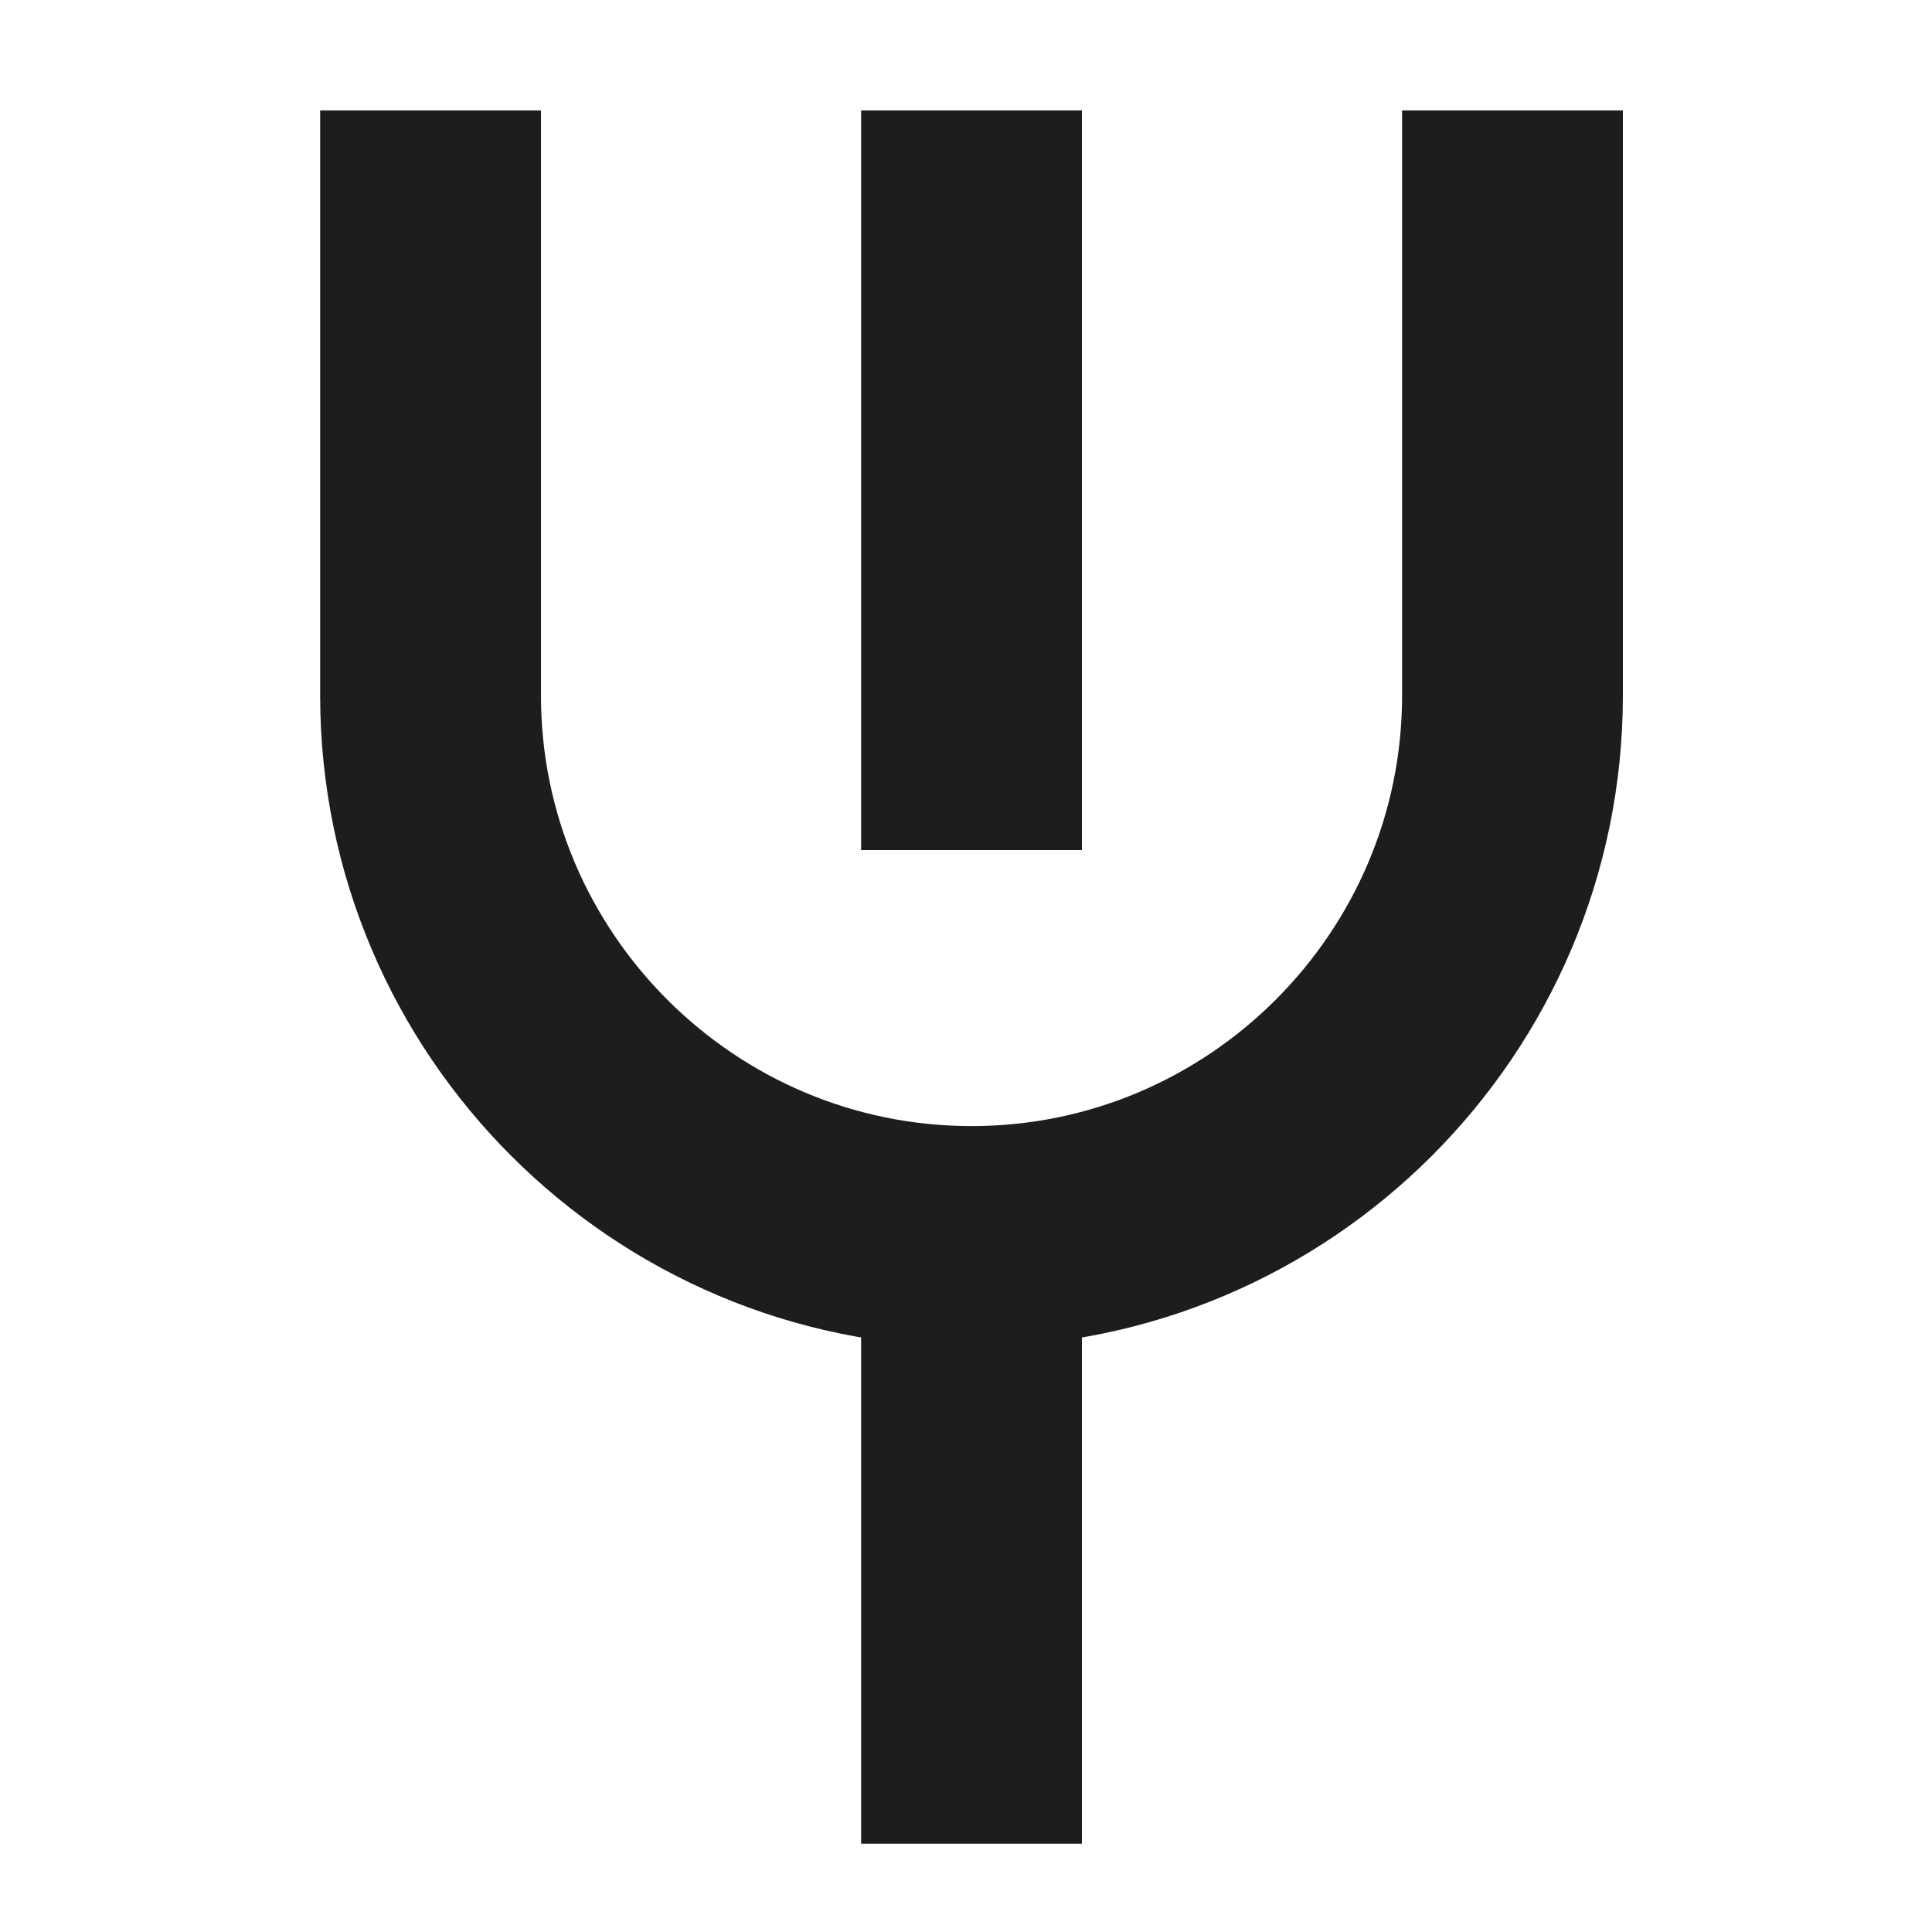 <?xml version="1.0" encoding="utf-8"?>
<!-- Generator: Adobe Illustrator 25.2.3, SVG Export Plug-In . SVG Version: 6.00 Build 0)  -->
<svg version="1.1" id="Layer_1" xmlns="http://www.w3.org/2000/svg" xmlns:xlink="http://www.w3.org/1999/xlink" x="0px" y="0px"
	 viewBox="0 0 17.5 17.5" style="enable-background:new 0 0 17.5 17.5;" xml:space="preserve">
<style type="text/css">
	.st0{fill:none;stroke:#1D1D1B;stroke-width:2;stroke-miterlimit:10.001;}
</style>
<line class="st0" x1="8.8" y1="11" x2="8.8" y2="16.7"/>
<path class="st0" d="M13.7,1v5.3c0,2.7-2.2,4.9-4.9,4.9h0c-2.7,0-4.9-2.2-4.9-4.9V1"/>
<line class="st0" x1="8.8" y1="1" x2="8.8" y2="7.7"/>
</svg>
